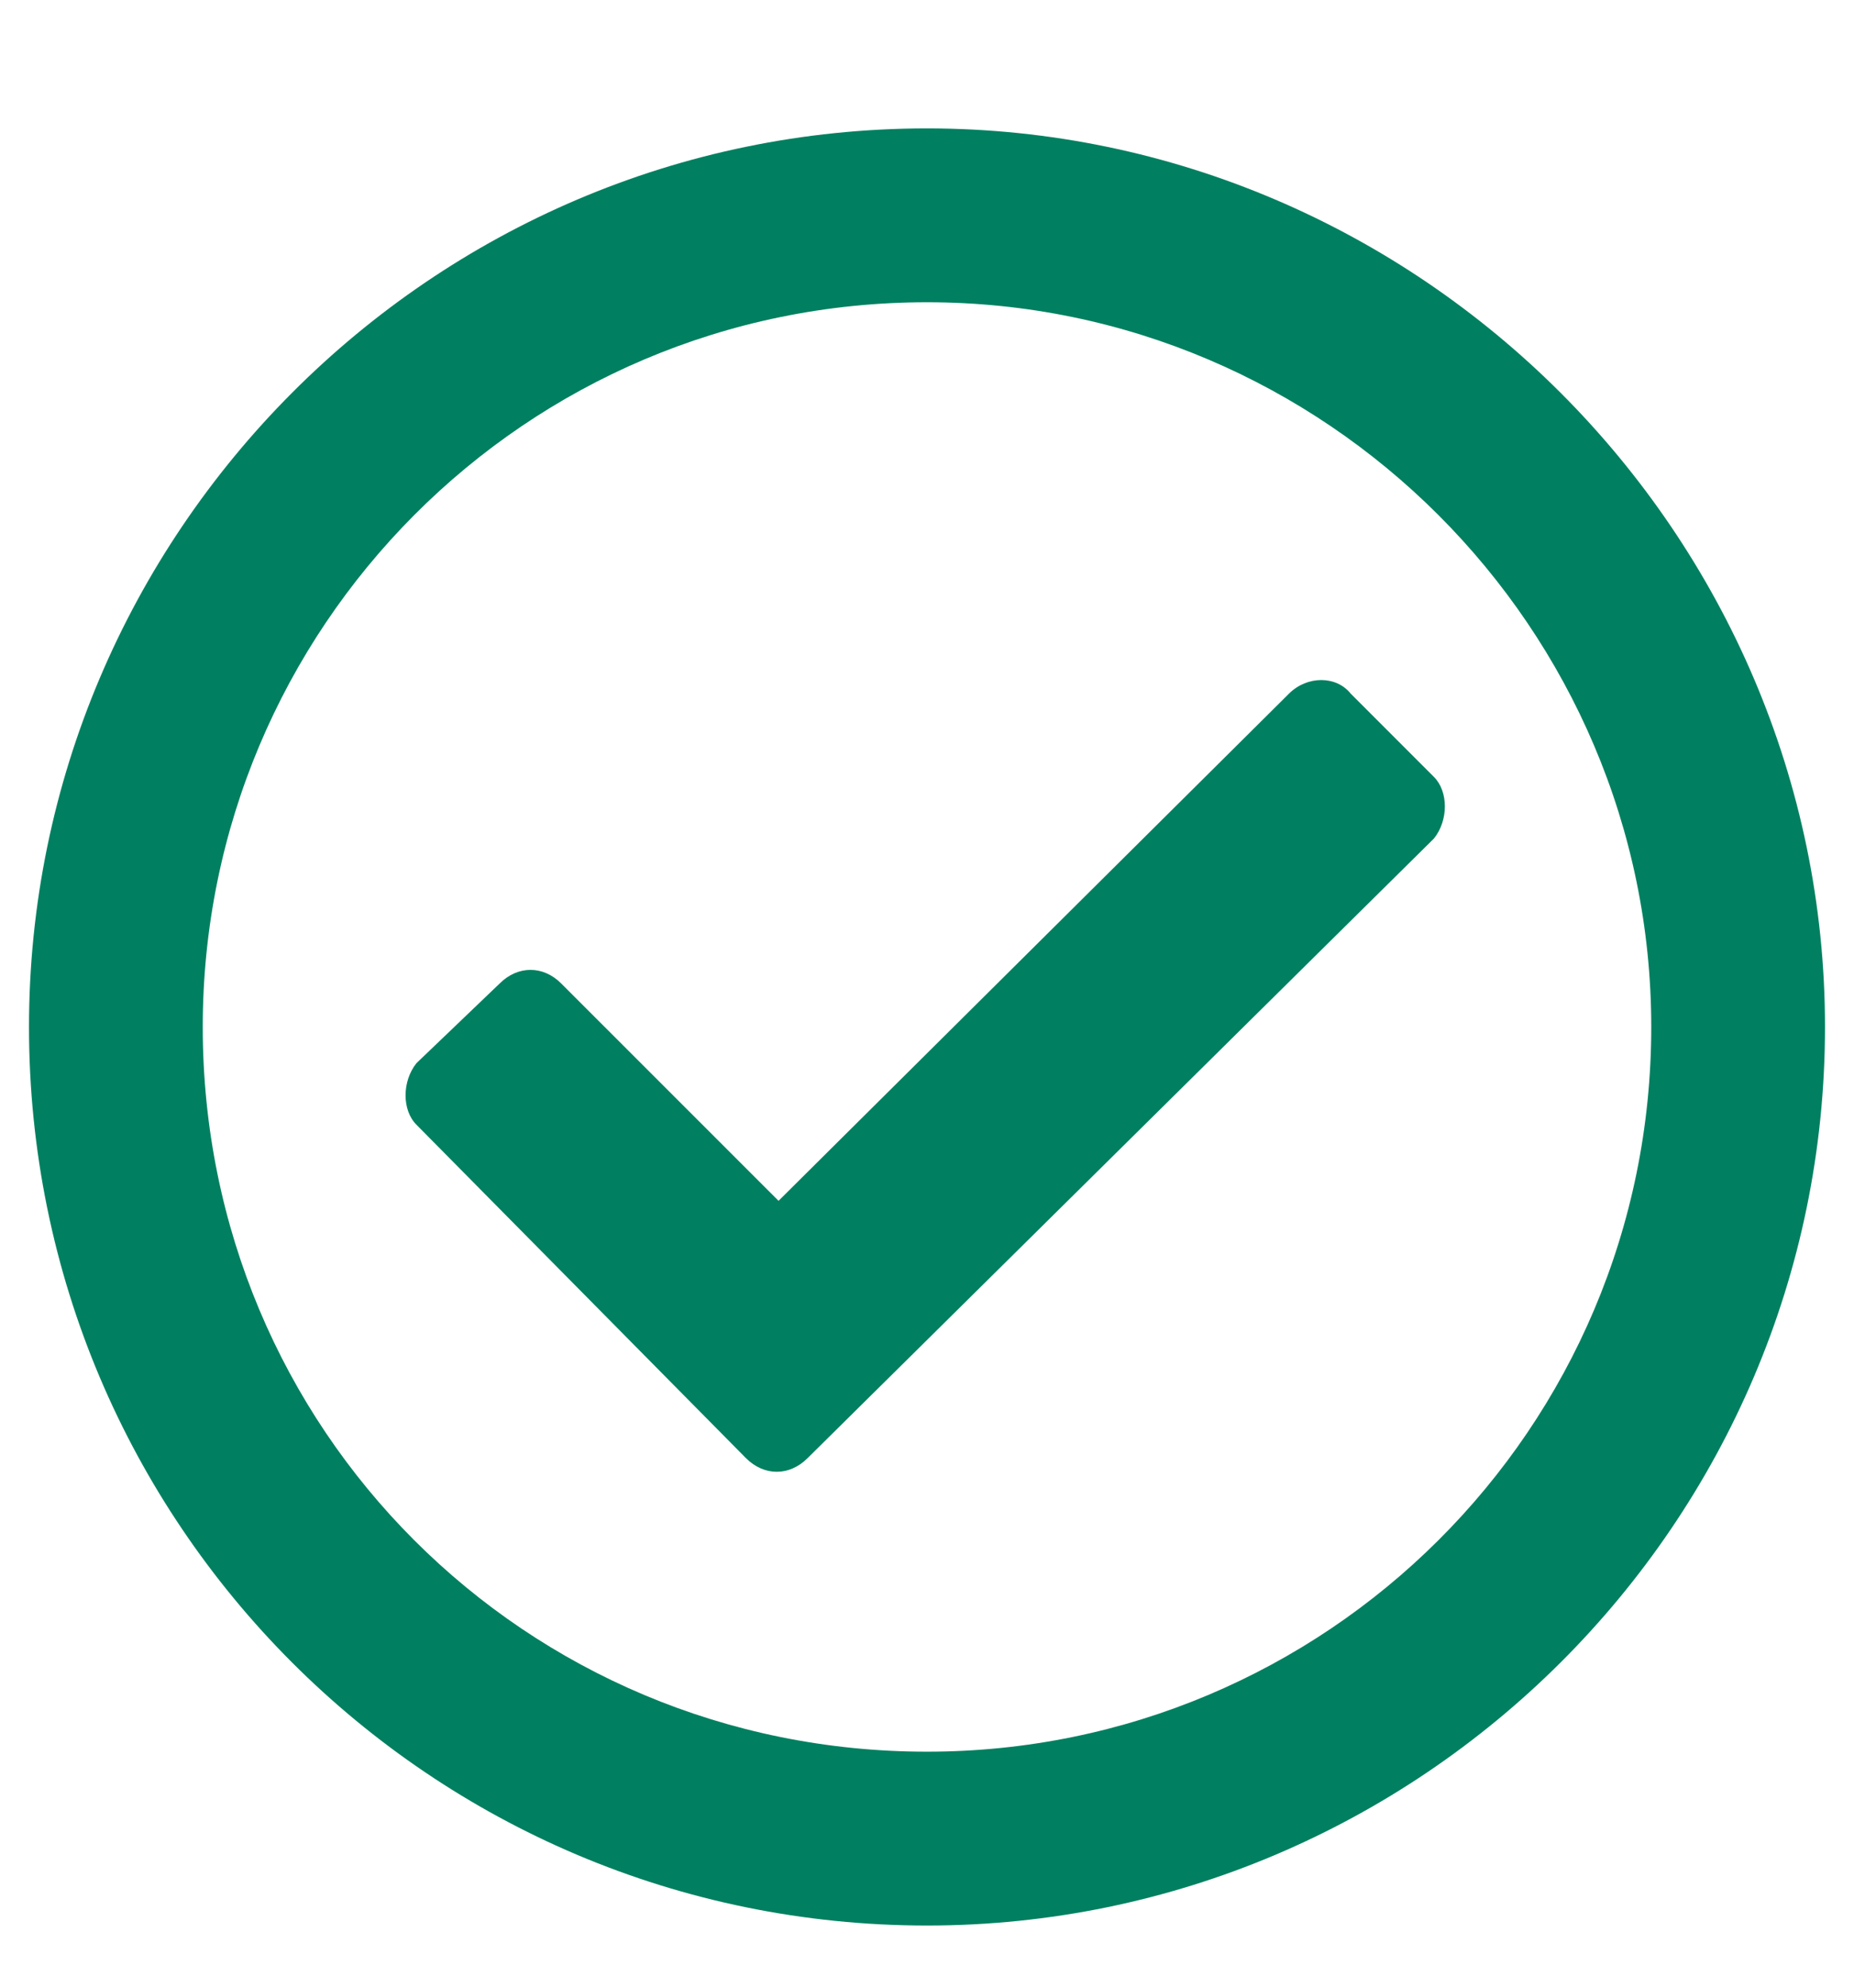 <svg width="14" height="15" viewBox="0 0 14 15" fill="none" xmlns="http://www.w3.org/2000/svg">
<path d="M7 0.969C3.254 0.969 0.219 4.031 0.219 7.75C0.219 11.496 3.254 14.531 7 14.531C10.719 14.531 13.781 11.496 13.781 7.75C13.781 4.031 10.719 0.969 7 0.969ZM7 2.281C10.008 2.281 12.469 4.742 12.469 7.75C12.469 10.785 10.008 13.219 7 13.219C3.965 13.219 1.531 10.785 1.531 7.75C1.531 4.742 3.965 2.281 7 2.281ZM10.828 5.863L10.199 5.234C10.09 5.098 9.871 5.098 9.734 5.234L5.879 9.062L4.238 7.422C4.102 7.285 3.91 7.285 3.773 7.422L3.145 8.023C3.035 8.16 3.035 8.379 3.145 8.488L5.633 11.004C5.77 11.141 5.961 11.141 6.098 11.004L10.828 6.328C10.938 6.191 10.938 5.973 10.828 5.863Z" fill="#008060"/>
</svg>
